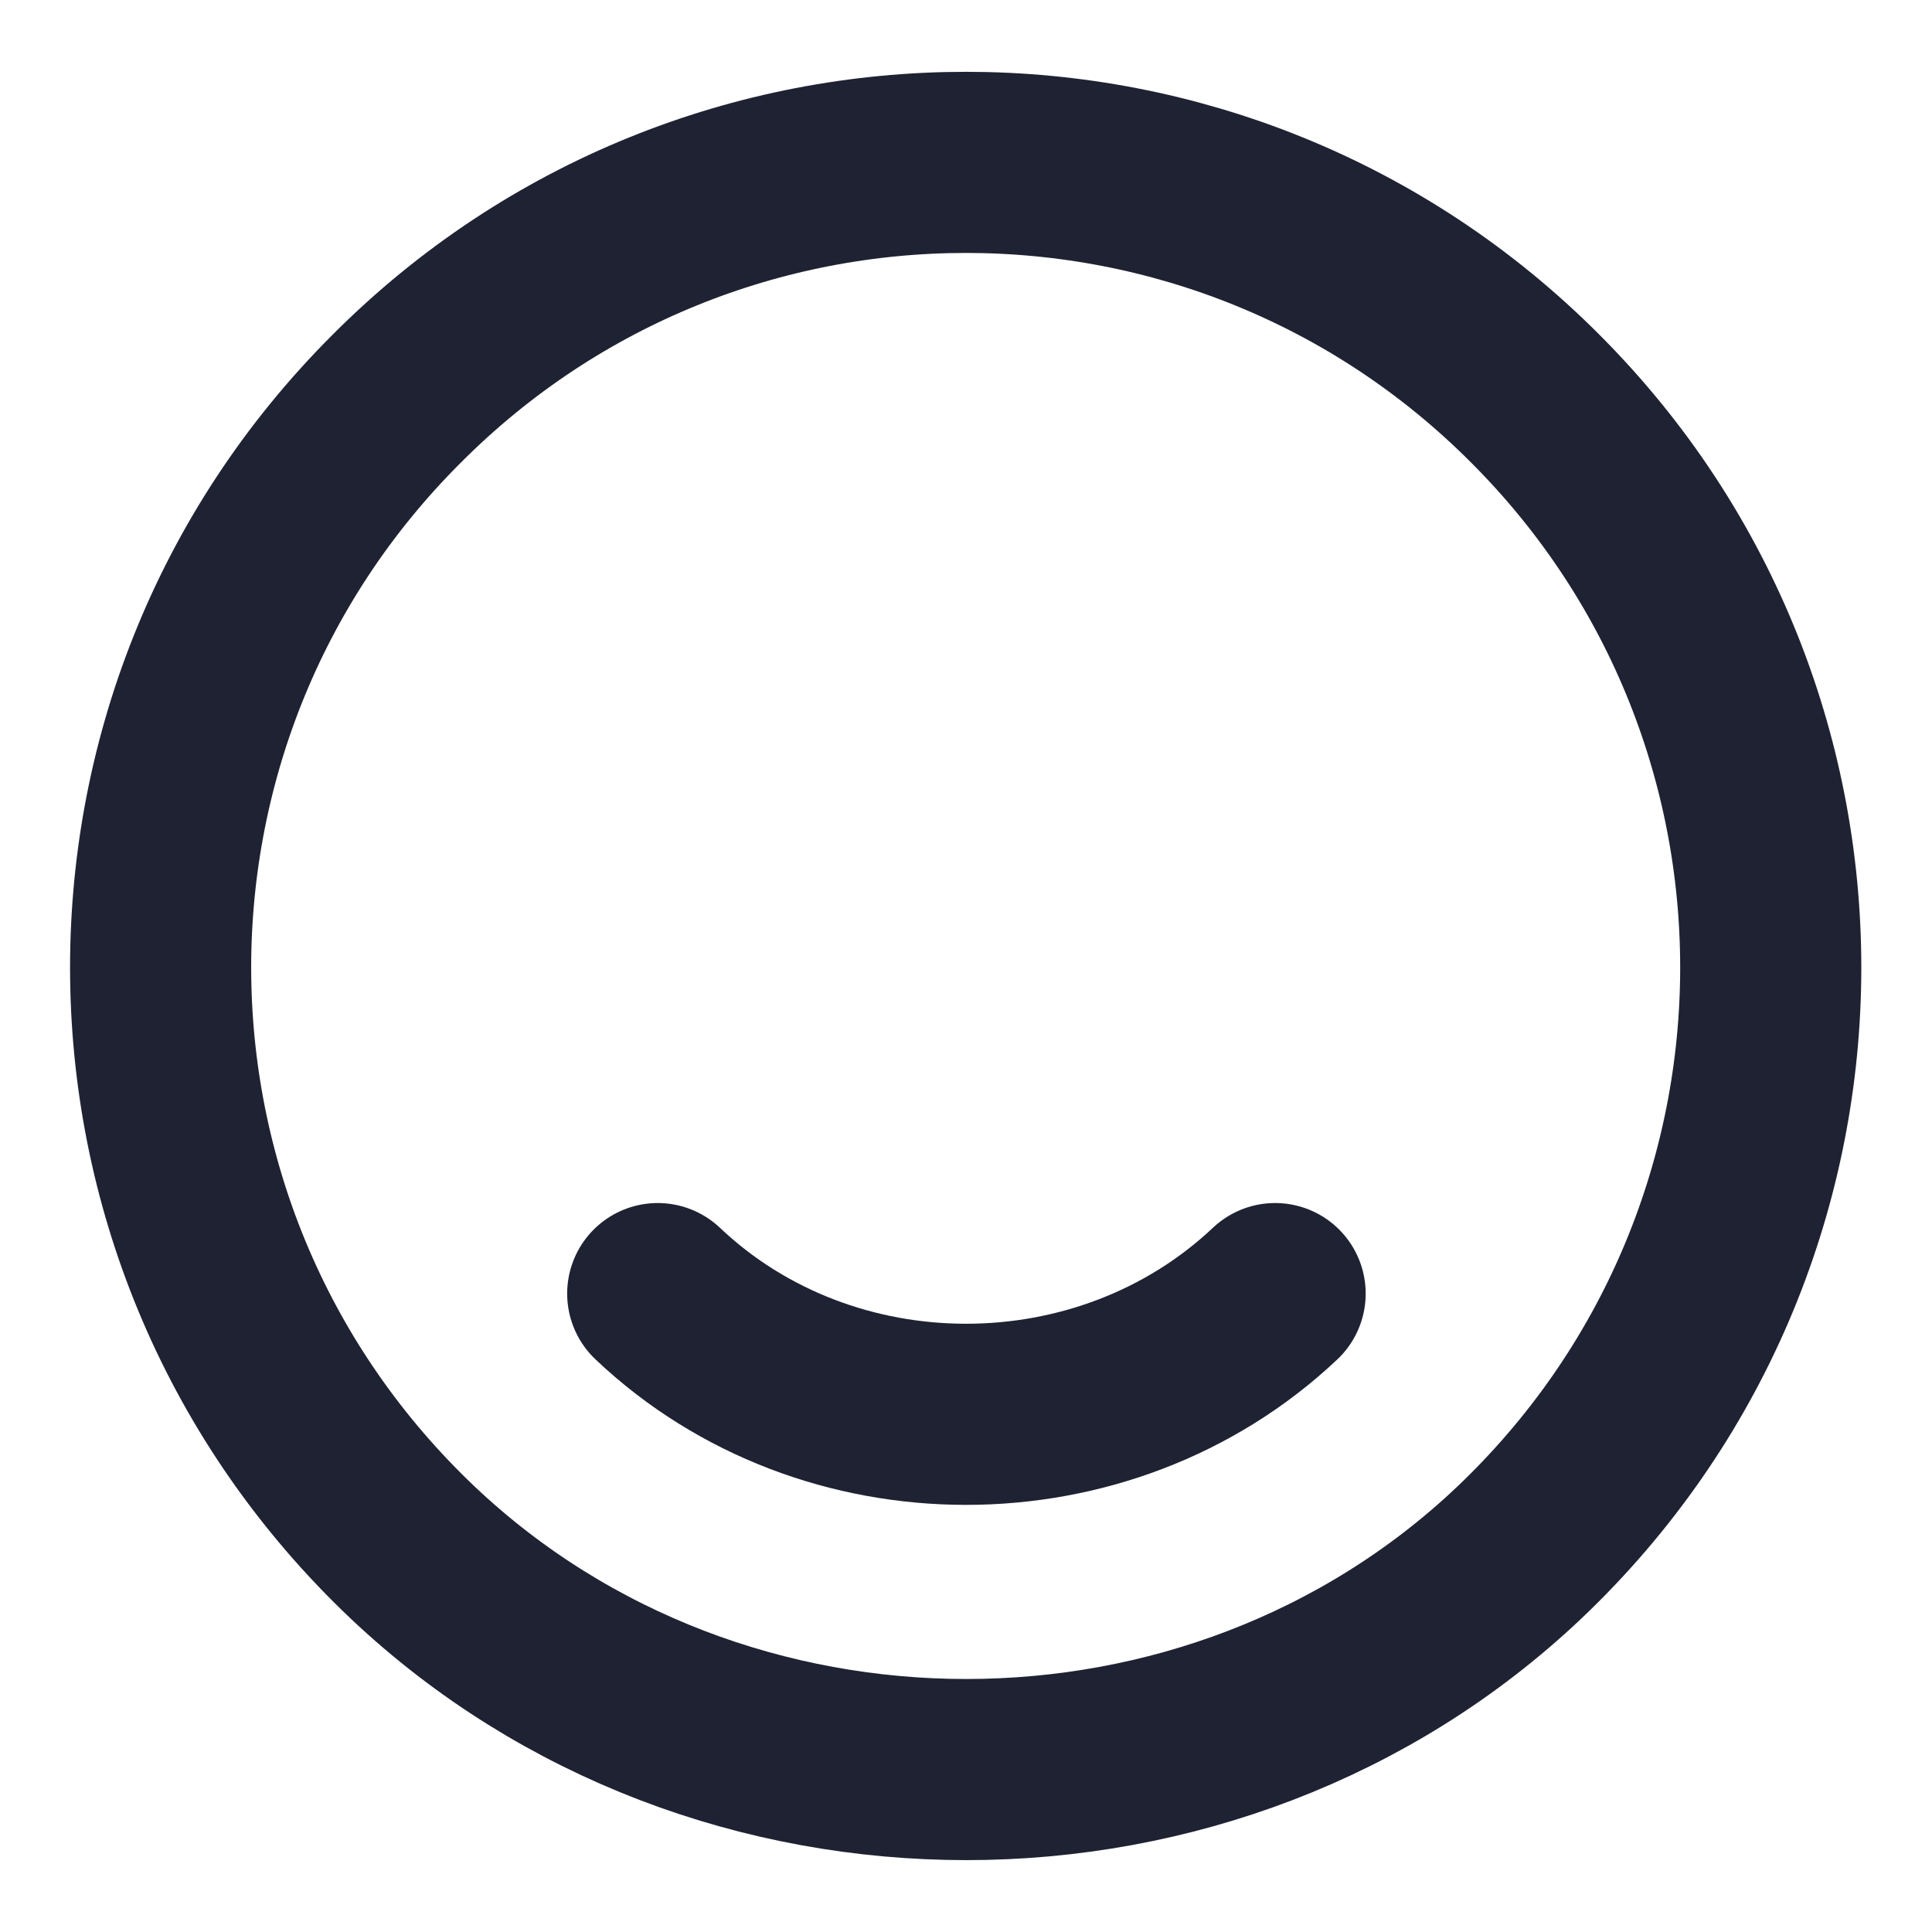 <svg width="16" height="16" viewBox="0 0 16 16" fill="none" xmlns="http://www.w3.org/2000/svg">
<path d="M12.713 3.3C15.36 5.946 15.313 10.266 12.58 12.86C10.053 15.253 5.953 15.253 3.42 12.86C0.68 10.266 0.633 5.946 3.287 3.3C5.887 0.693 10.113 0.693 12.713 3.3Z" stroke="#1F2232" stroke-width="1.5" stroke-linecap="round" stroke-linejoin="round"/>
<path d="M10.56 10.713C9.147 12.046 6.853 12.046 5.447 10.713" stroke="#1F2232" stroke-width="1.5" stroke-linecap="round" stroke-linejoin="round"/>
</svg>
